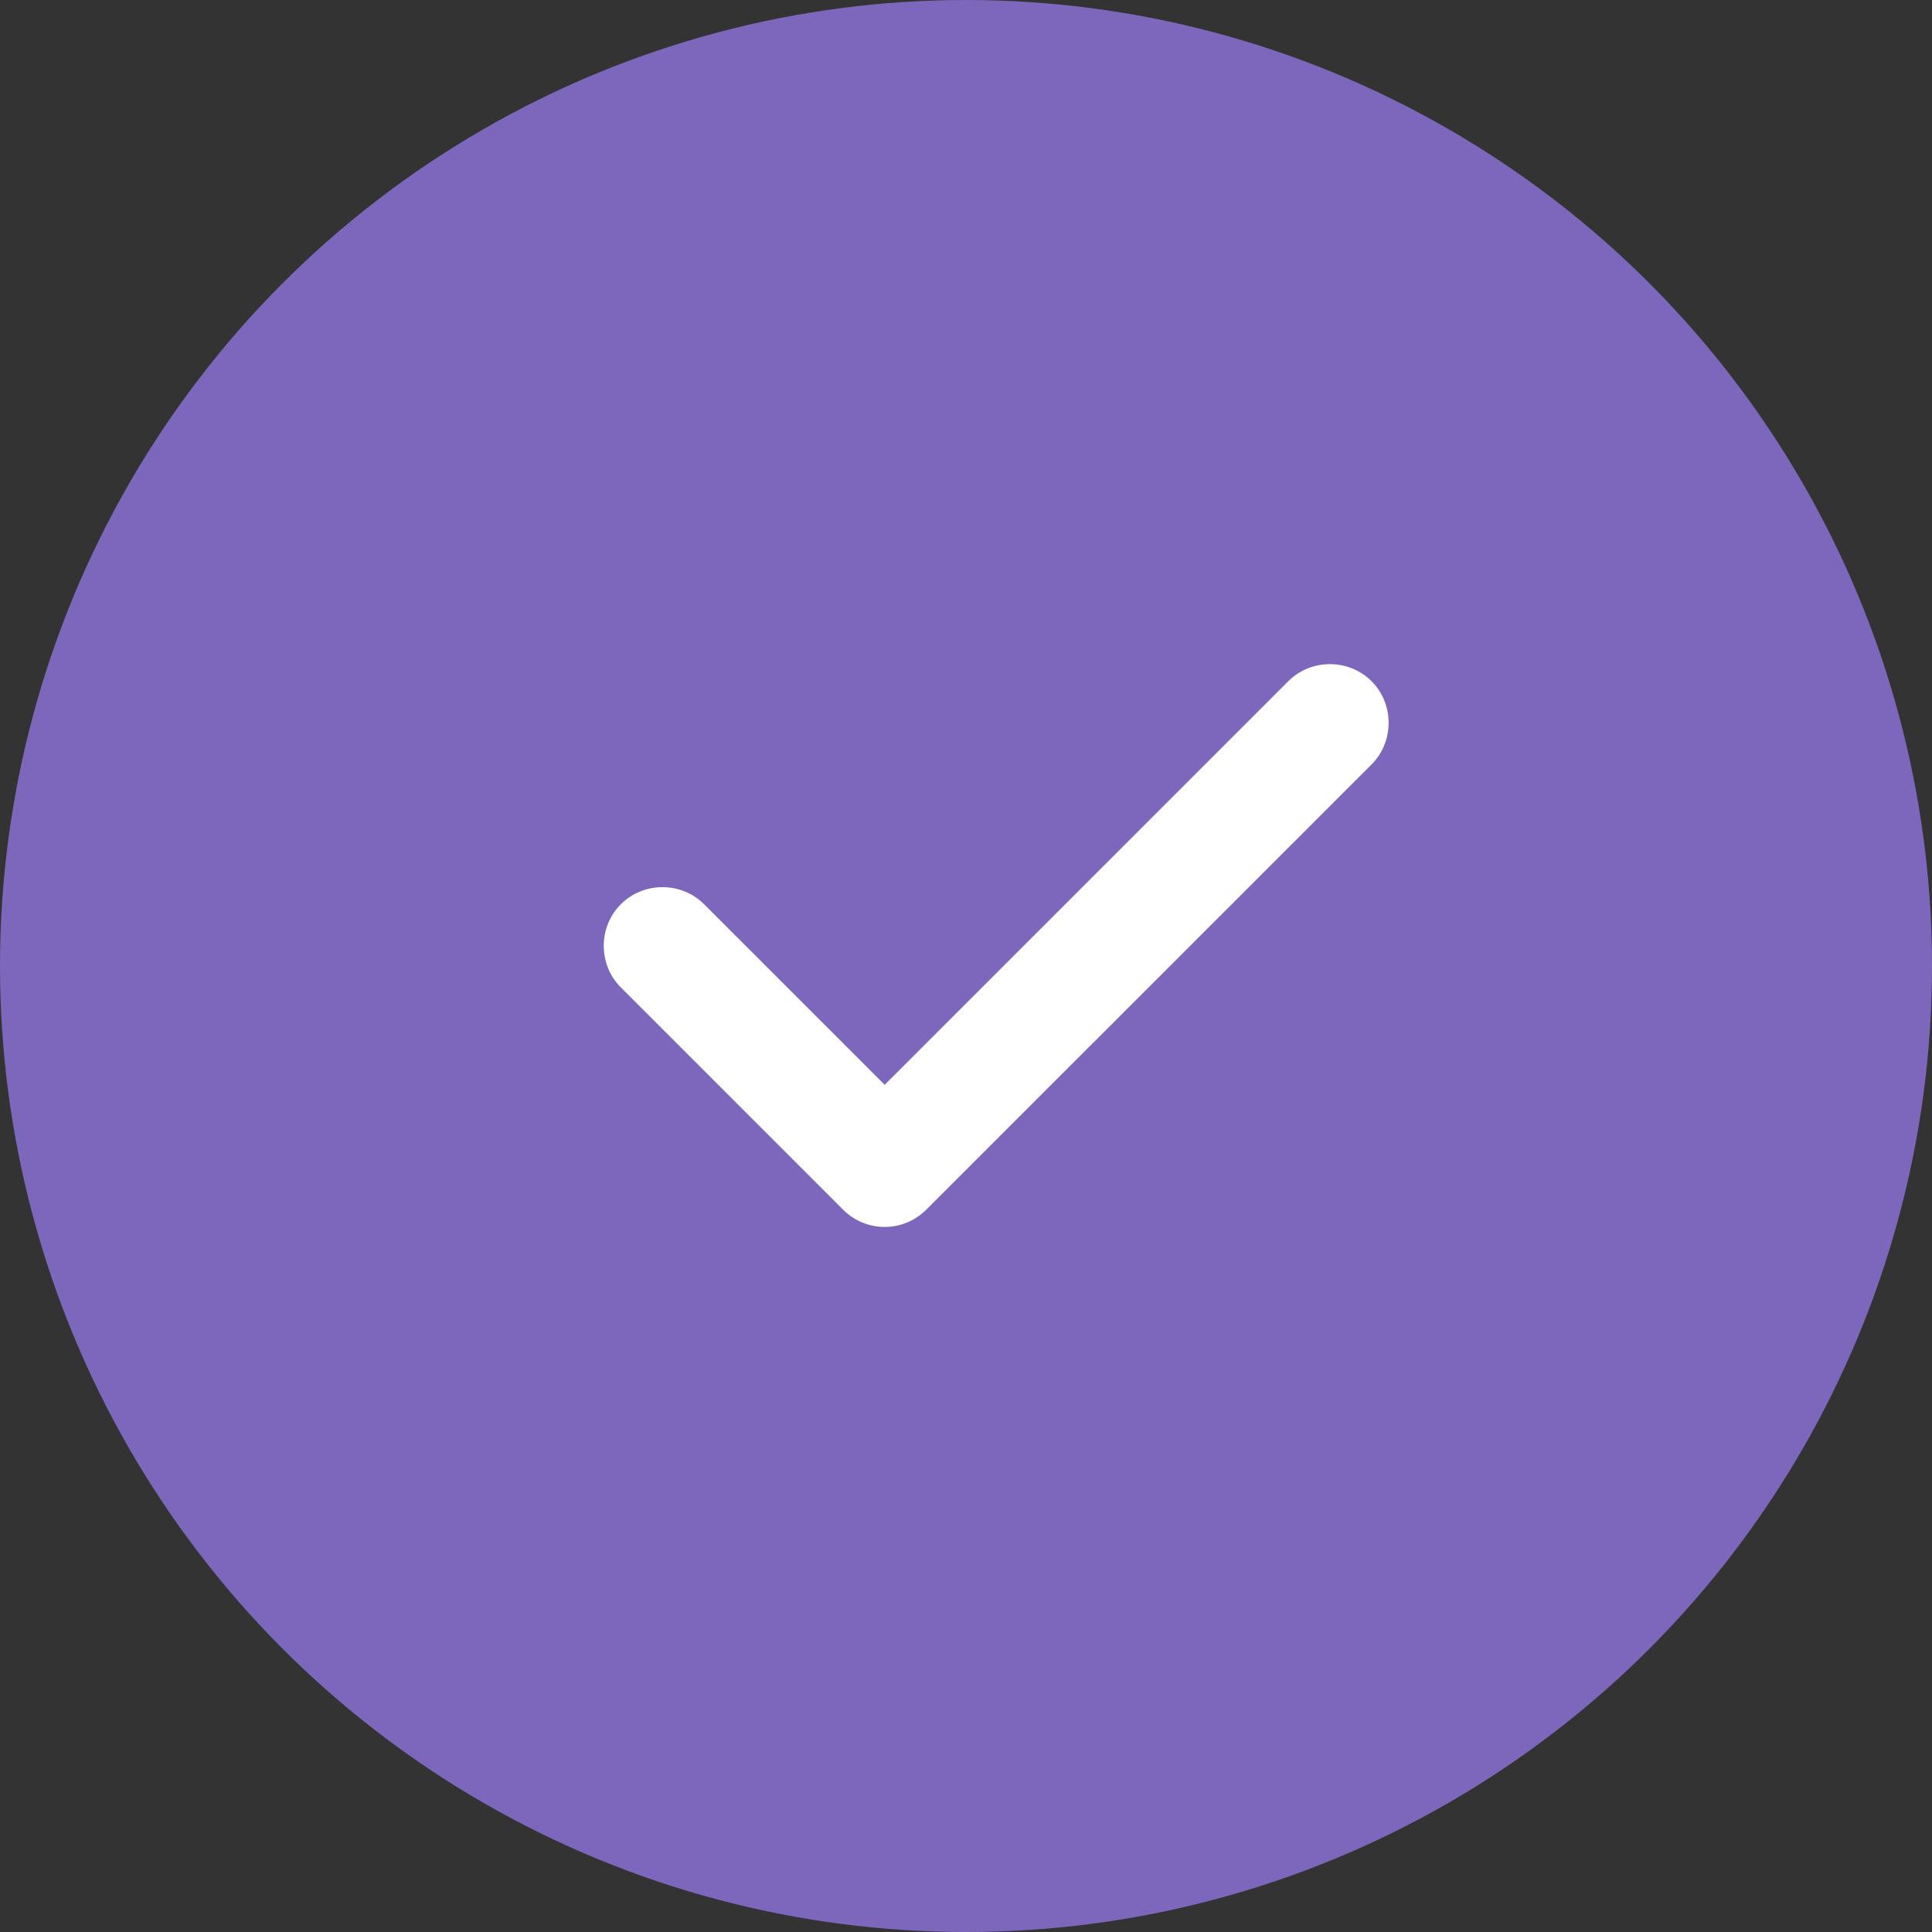 <svg width="32" height="32" viewBox="0 0 32 32" fill="none" xmlns="http://www.w3.org/2000/svg">
<rect x="0" y="0" width="32" height="32" fill="#333333" stroke="none"/>
<circle cx="16" cy="16" r="16" fill="#7D67BD"/>
<path d="M14.653 20.322C14.393 20.322 14.146 20.218 13.964 20.036L10.283 16.355C9.906 15.978 9.906 15.354 10.283 14.977C10.66 14.6 11.284 14.6 11.662 14.977L14.653 17.968L21.338 11.283C21.716 10.906 22.34 10.906 22.717 11.283C23.094 11.66 23.094 12.284 22.717 12.662L15.342 20.036C15.16 20.218 14.913 20.322 14.653 20.322Z" fill="white"/>
</svg>
